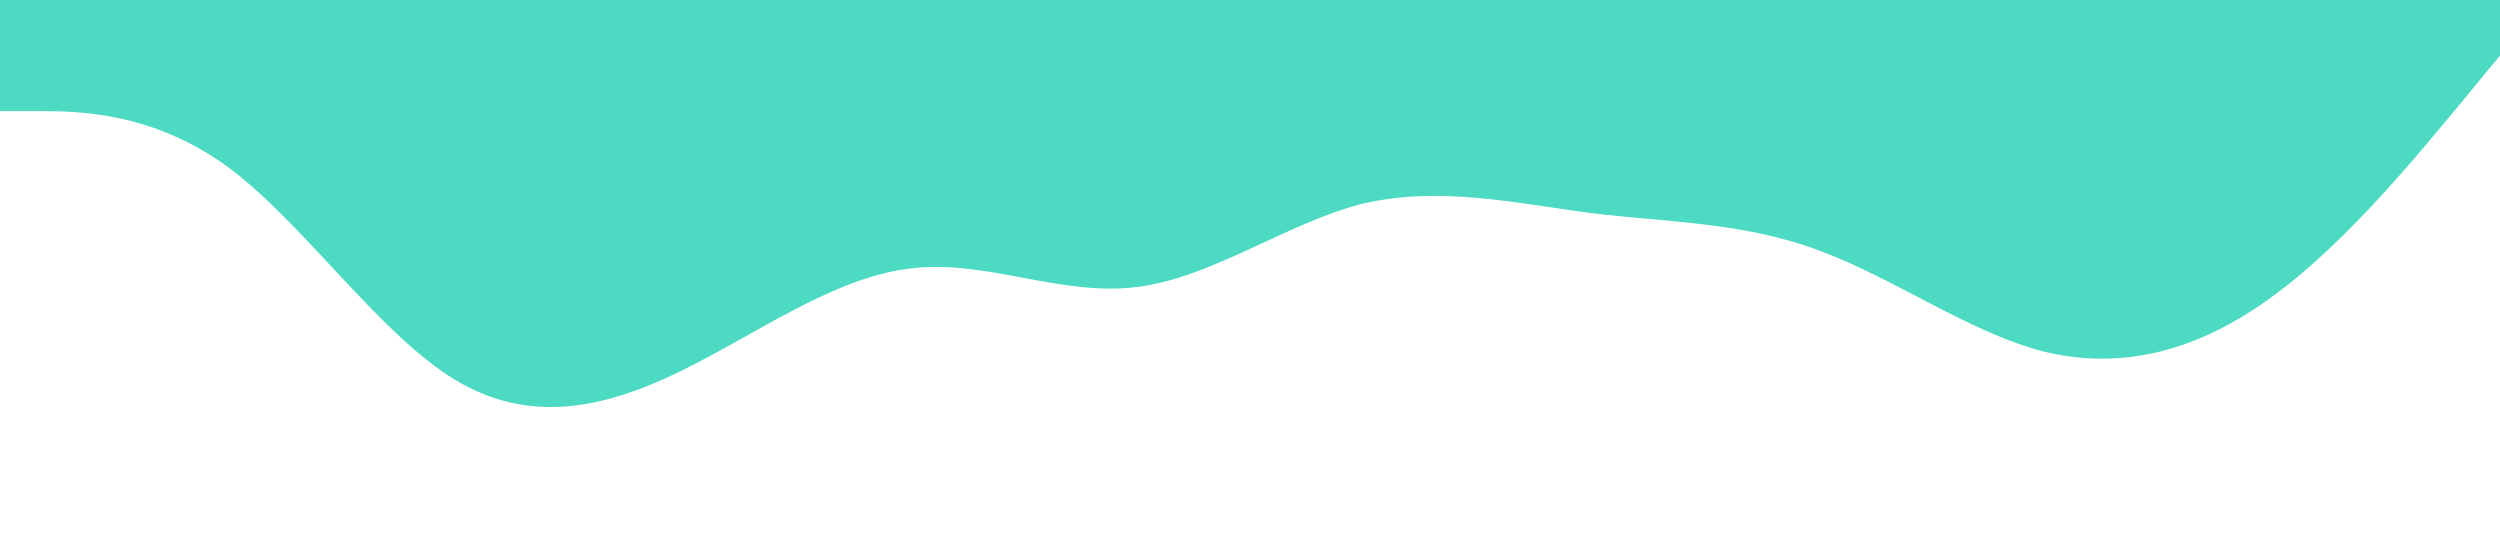 <?xml version="1.0" standalone="no"?><svg xmlns="http://www.w3.org/2000/svg" viewBox="0 0 1440 320"><path fill="#00cba9" fill-opacity="0.7" d="M0,64L21.8,64C43.6,64,87,64,131,96C174.5,128,218,192,262,218.7C305.5,245,349,235,393,213.3C436.4,192,480,160,524,154.7C567.3,149,611,171,655,165.3C698.2,160,742,128,785,117.3C829.1,107,873,117,916,122.7C960,128,1004,128,1047,144C1090.9,160,1135,192,1178,202.7C1221.8,213,1265,203,1309,170.7C1352.7,139,1396,85,1418,58.7L1440,32L1440,0L1418.2,0C1396.4,0,1353,0,1309,0C1265.5,0,1222,0,1178,0C1134.5,0,1091,0,1047,0C1003.6,0,960,0,916,0C872.7,0,829,0,785,0C741.8,0,698,0,655,0C610.9,0,567,0,524,0C480,0,436,0,393,0C349.1,0,305,0,262,0C218.2,0,175,0,131,0C87.3,0,44,0,22,0L0,0Z"></path></svg>